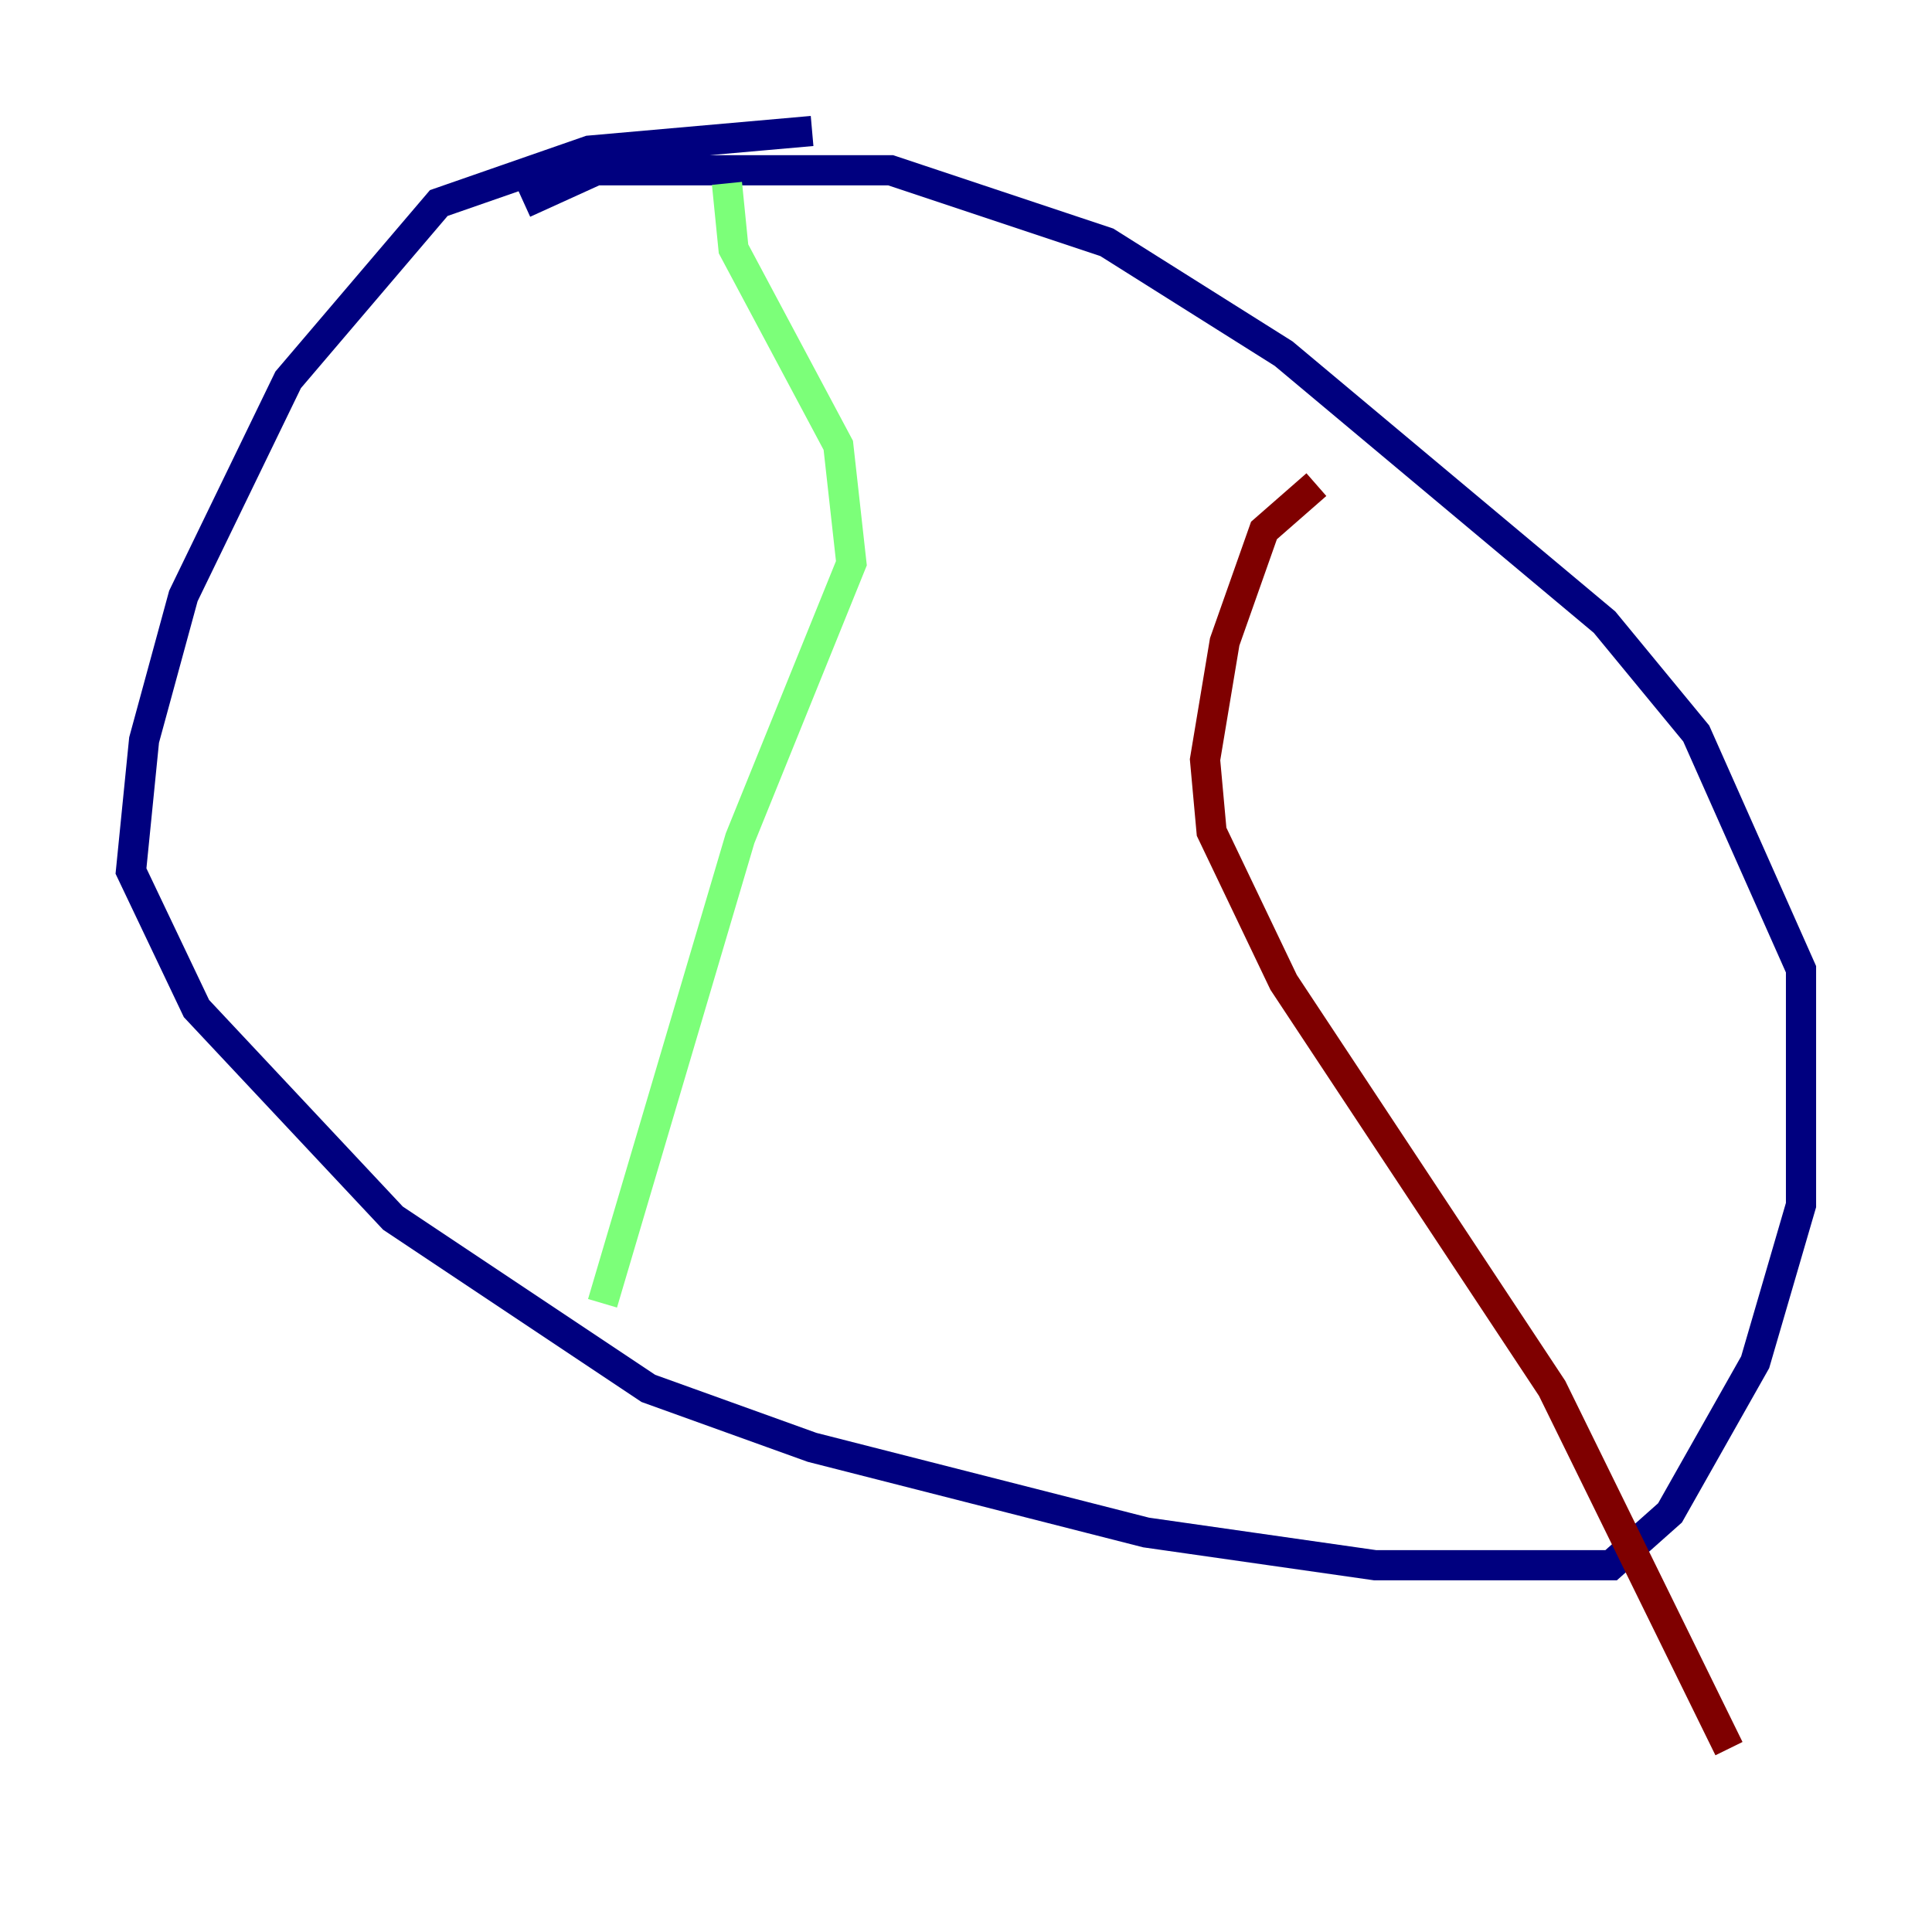 <?xml version="1.0" encoding="utf-8" ?>
<svg baseProfile="tiny" height="128" version="1.2" viewBox="0,0,128,128" width="128" xmlns="http://www.w3.org/2000/svg" xmlns:ev="http://www.w3.org/2001/xml-events" xmlns:xlink="http://www.w3.org/1999/xlink"><defs /><polyline fill="none" points="53.803,8.678 39.051,9.98 29.071,13.451 19.091,25.166 12.149,39.485 9.546,49.031 8.678,57.709 13.017,66.82 26.034,80.705 42.956,91.986 53.803,95.891 75.932,101.532 91.119,103.702 106.739,103.702 110.644,100.231 116.285,90.251 119.322,79.837 119.322,64.217 112.38,48.597 106.305,41.22 85.044,23.43 73.329,16.054 59.01,11.281 39.485,11.281 34.712,13.451" stroke="#00007f" stroke-width="2" /><polyline fill="none" points="48.163,12.149 48.597,16.488 55.539,29.505 56.407,37.315 49.031,55.539 39.919,86.346" stroke="#7cff79" stroke-width="2" /><polyline fill="none" points="87.214,32.108 83.742,35.146 81.139,42.522 79.837,50.332 80.271,55.105 85.044,65.085 102.834,91.986 114.549,115.851" stroke="#7f0000" stroke-width="2" /></svg>